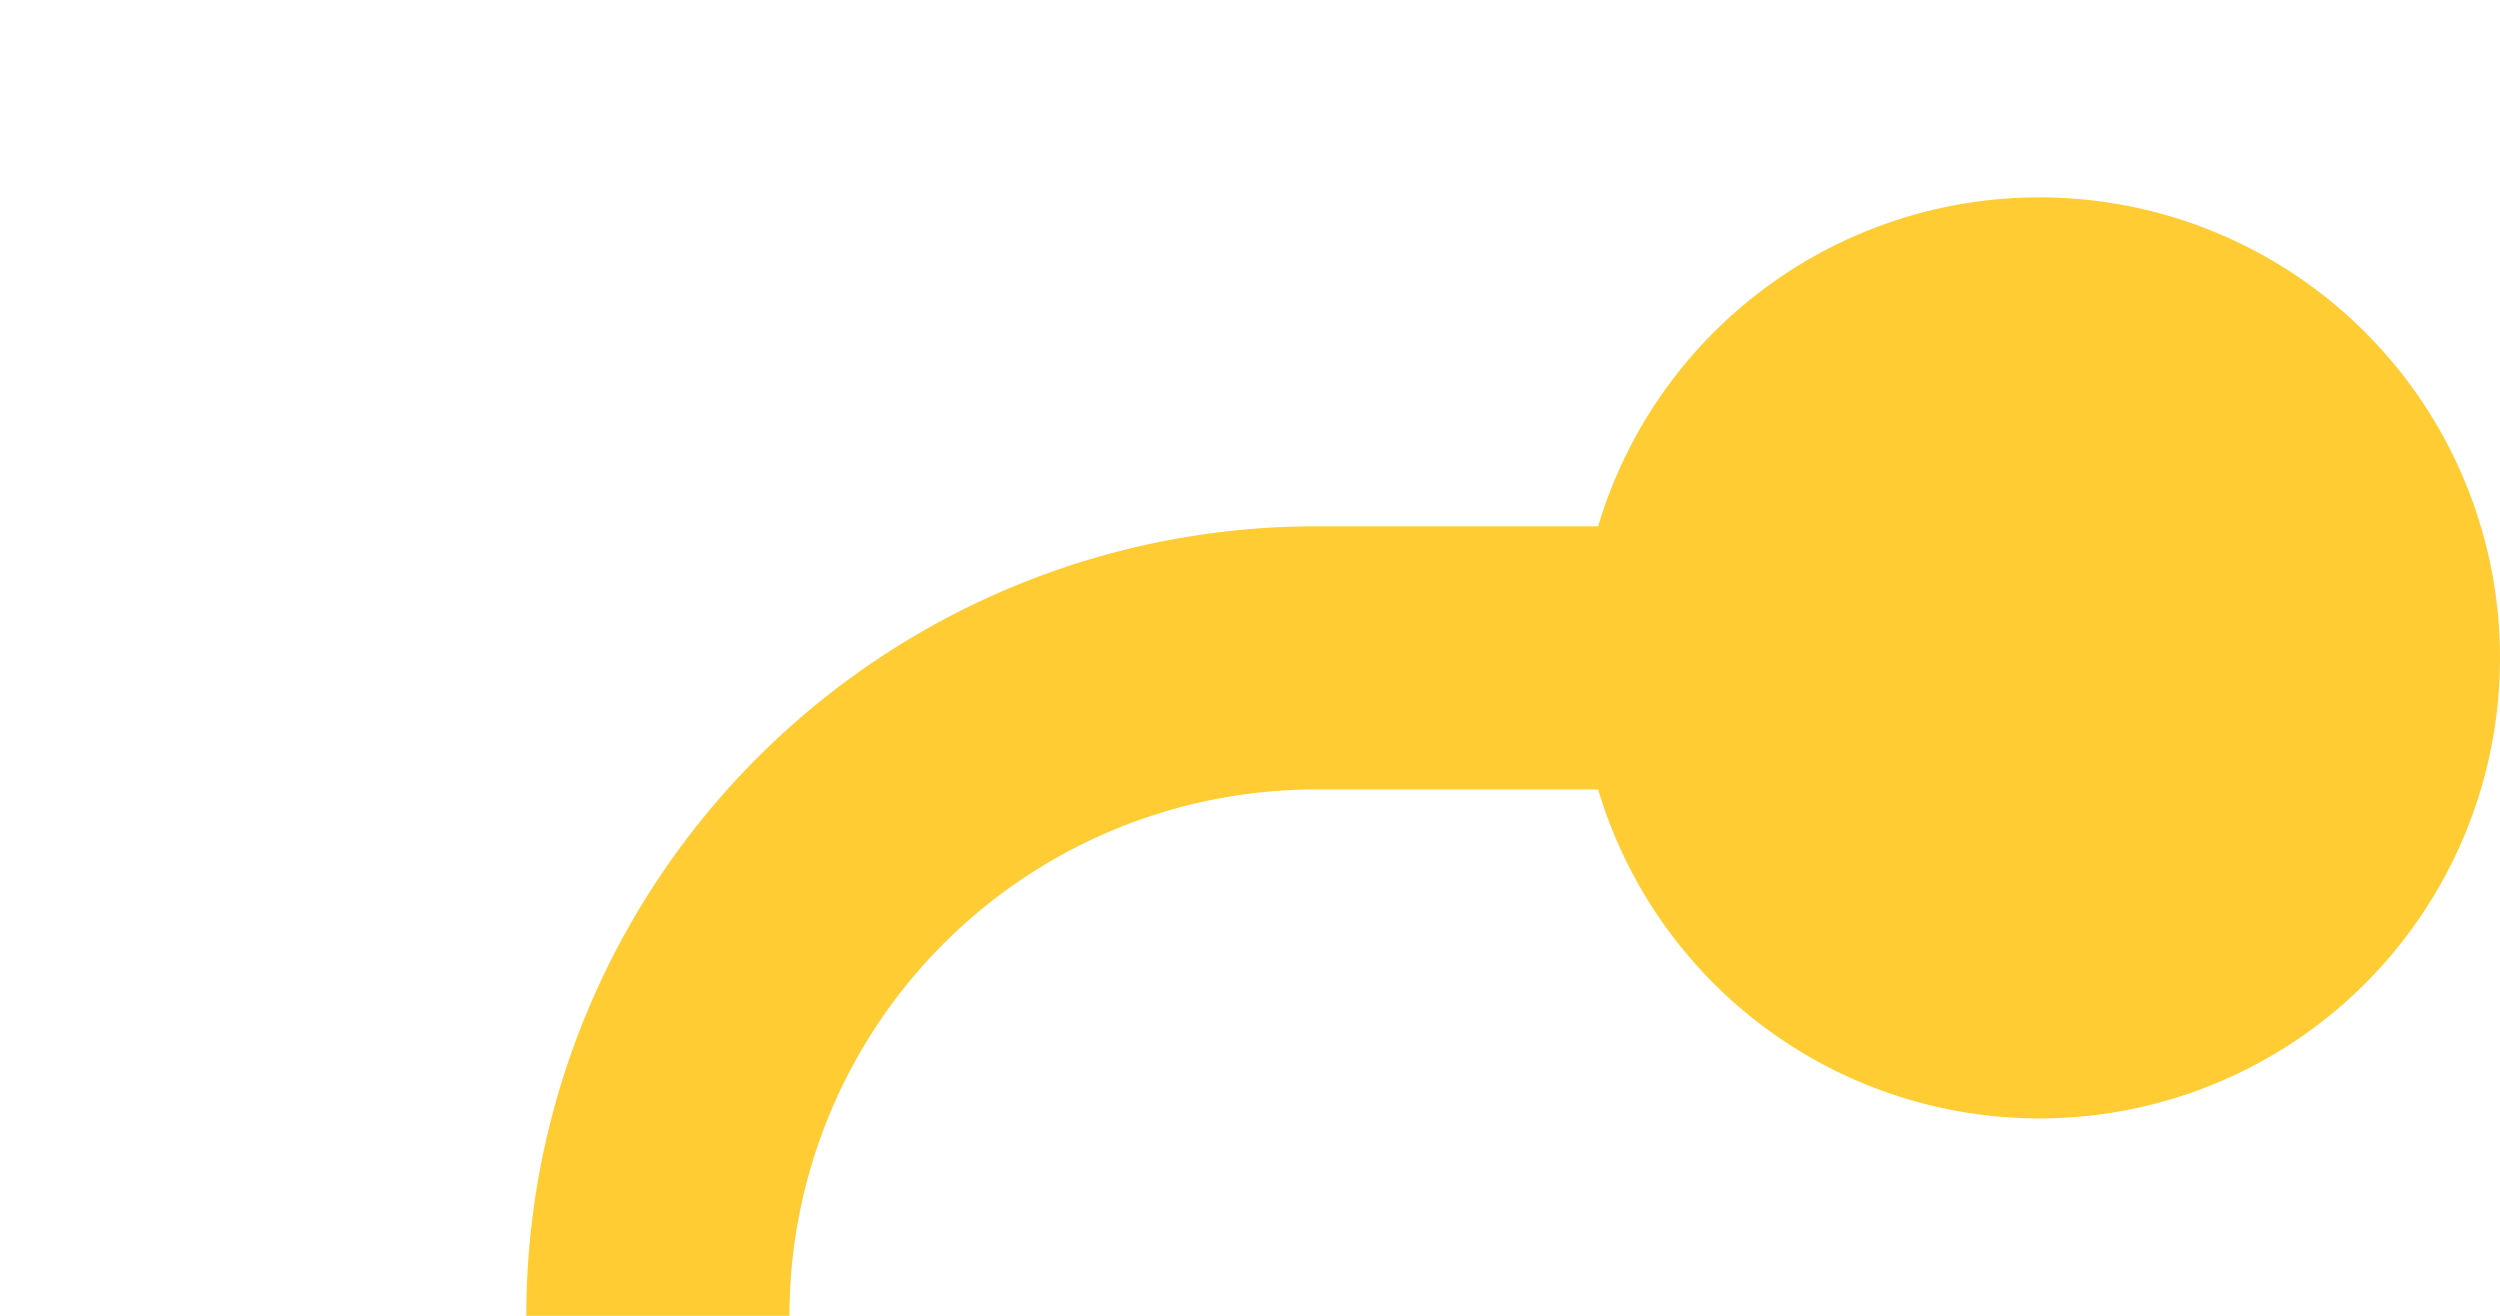 ﻿<?xml version="1.0" encoding="utf-8"?>
<svg version="1.1" xmlns:xlink="http://www.w3.org/1999/xlink" width="19px" height="10px" preserveAspectRatio="xMinYMid meet" viewBox="1395 721  19 8" xmlns="http://www.w3.org/2000/svg">
  <path d="M 1168 756  L 1168 845  A 5 5 0 0 0 1173 850 L 1395 850  A 5 5 0 0 0 1400 845 L 1400 730  A 5 5 0 0 1 1405 725 L 1412 725  " stroke-width="2" stroke="#ffcc33" fill="none" />
  <path d="M 1168 754  A 3.5 3.5 0 0 0 1164.5 757.5 A 3.5 3.5 0 0 0 1168 761 A 3.5 3.5 0 0 0 1171.5 757.5 A 3.5 3.5 0 0 0 1168 754 Z M 1410.5 721.5  A 3.5 3.5 0 0 0 1407 725 A 3.5 3.5 0 0 0 1410.5 728.5 A 3.5 3.5 0 0 0 1414 725 A 3.5 3.5 0 0 0 1410.5 721.5 Z " fill-rule="nonzero" fill="#ffcc33" stroke="none" />
</svg>